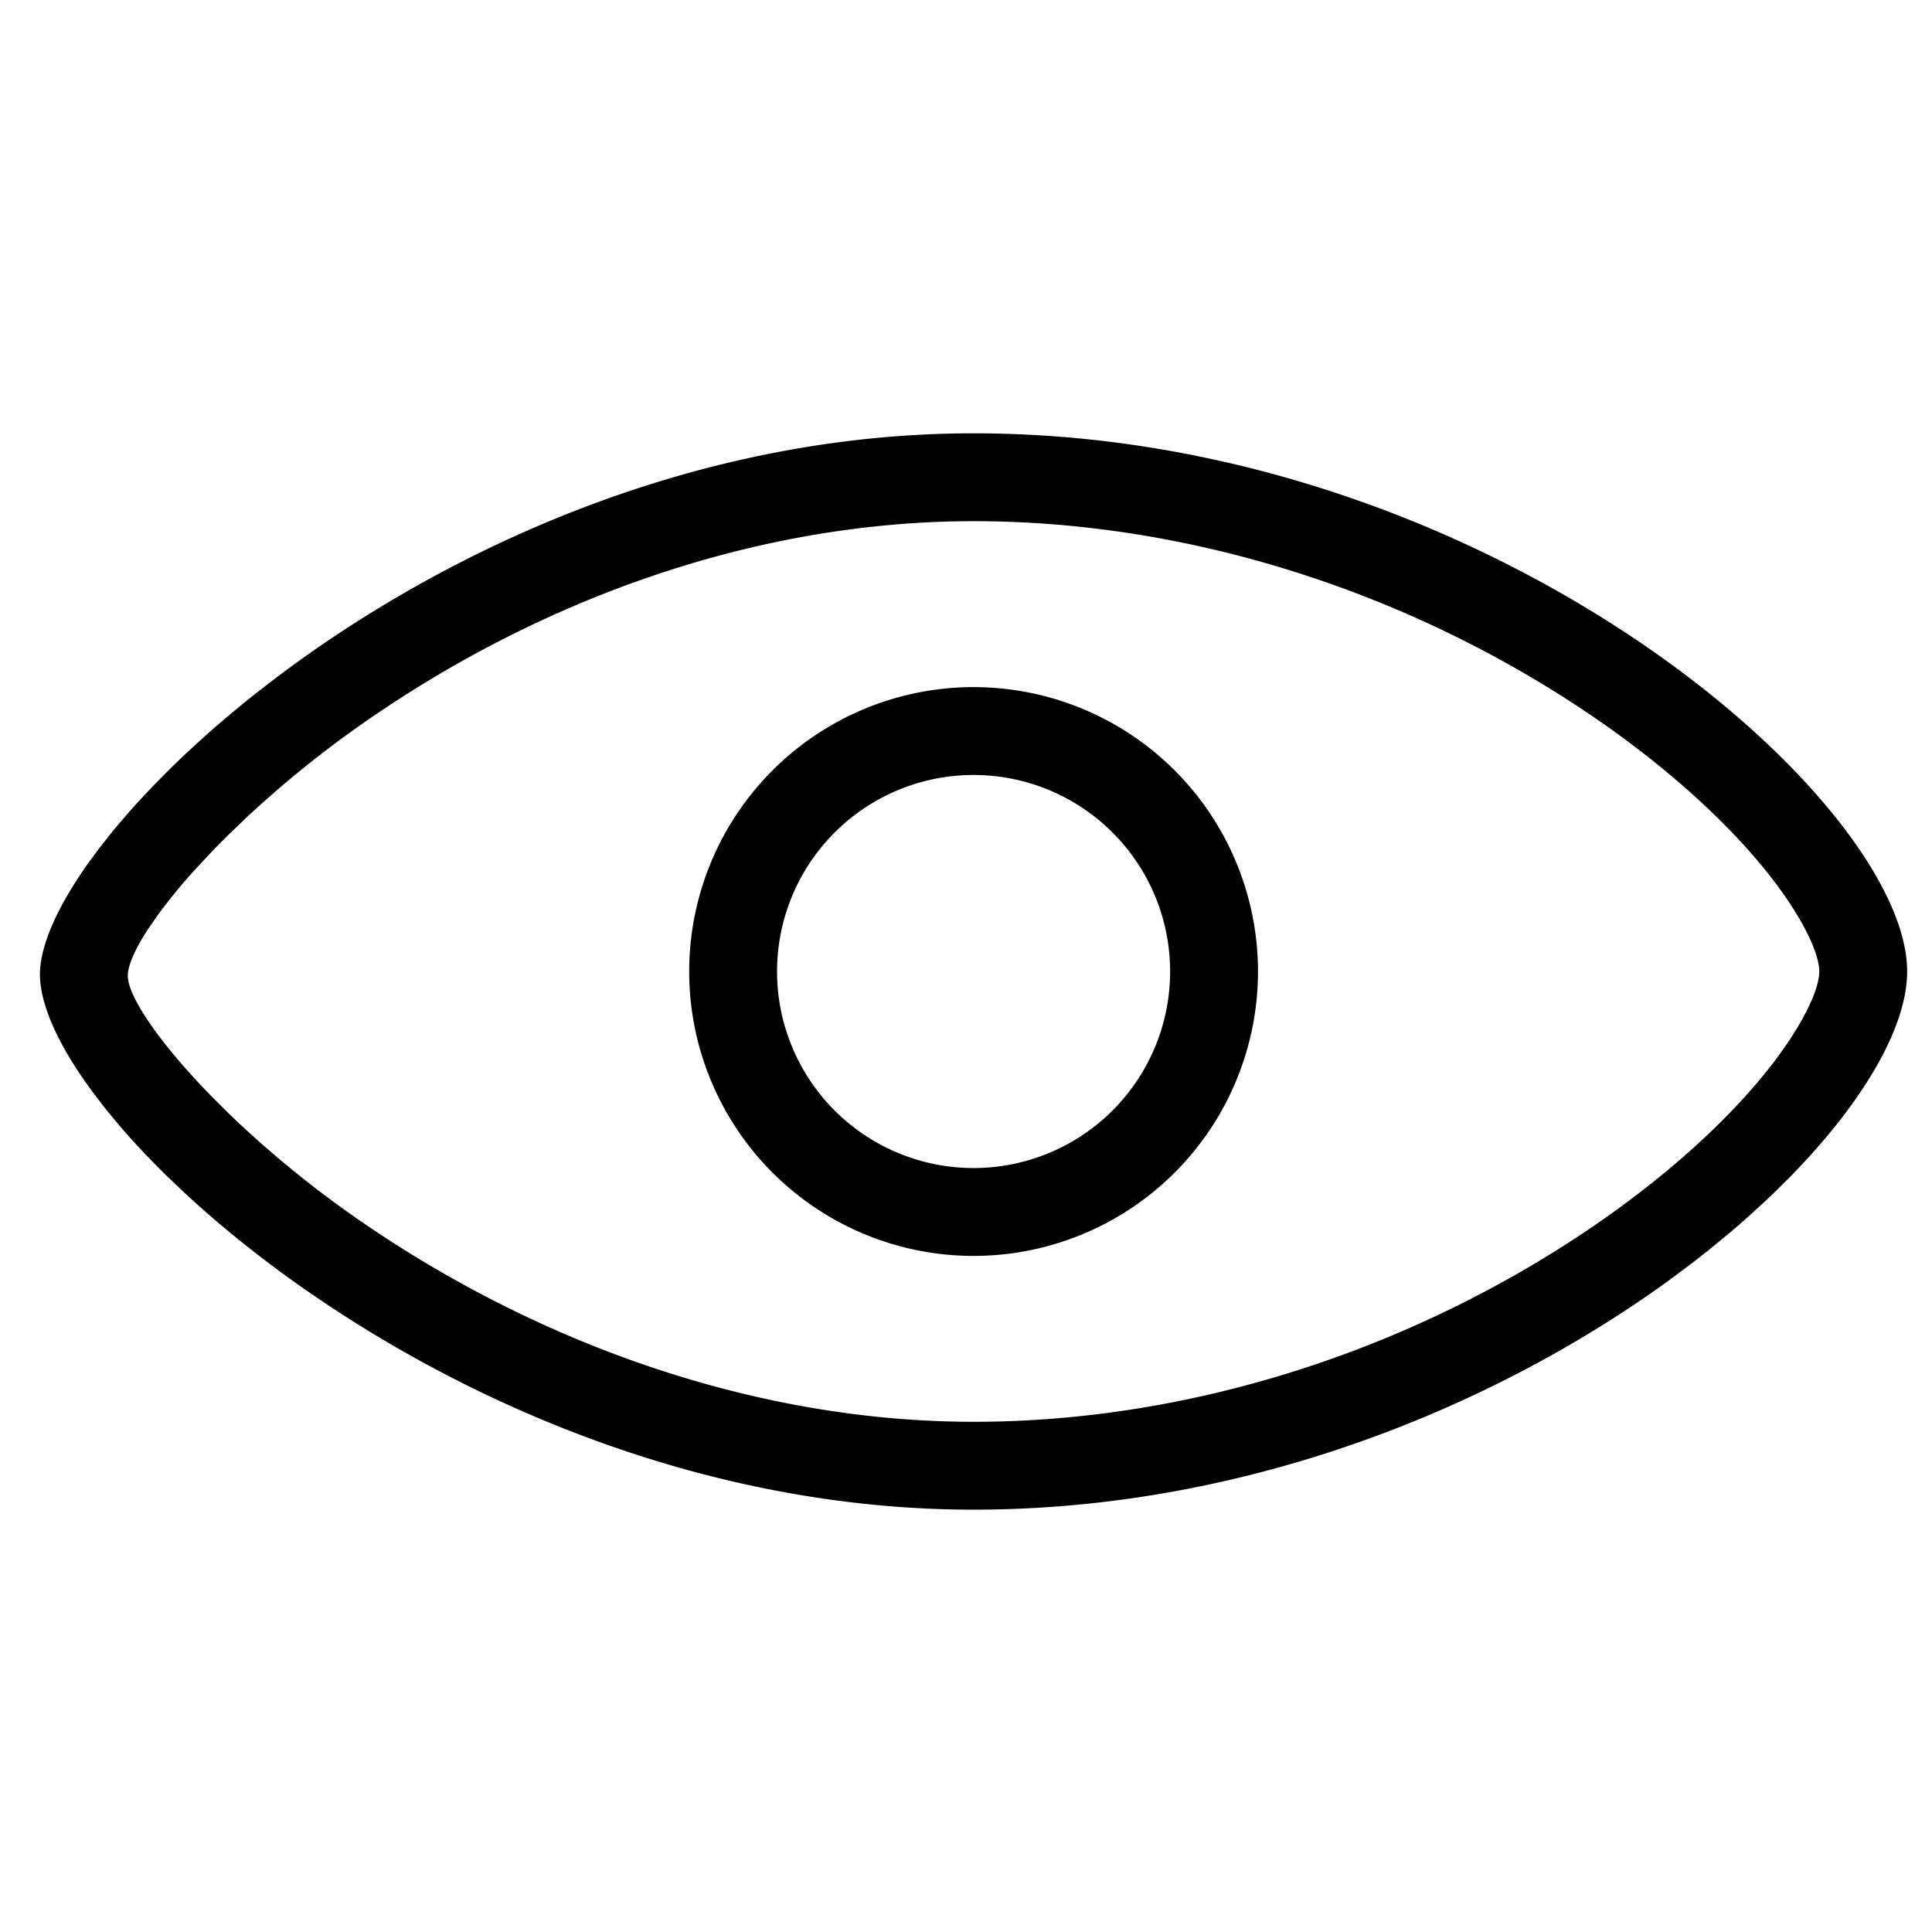 <svg t="1720509027210" class="icon" viewBox="0 0 1732 1024" version="1.1" xmlns="http://www.w3.org/2000/svg" p-id="2330" width="32" height="32"><path d="M872.802 34.462c462.218 0 836.924 328.704 836.924 482.461 0 48.955-37.928 115.594-104.527 183.69l-14.73 14.612-7.68 7.325-15.99 14.612a784.857 784.857 0 0 1-16.817 14.572l-17.605 14.494a1032.59 1032.59 0 0 1-18.432 14.375l-19.18 14.257c-153.207 110.79-375.06 204.525-621.963 204.525-296.014 0-558.237-145.684-707.19-283.885l-15.28-14.493c-14.81-14.494-28.358-28.79-40.567-42.811l-11.658-13.903a540.436 540.436 0 0 1-5.514-6.853l-10.28-13.509C51.2 581.711 34.817 544.098 35.84 516.923c1.024-24.852 15.95-58.447 42.732-96.374L88.537 407l10.91-13.864a307.66 307.66 0 0 1 5.828-7.089l12.327-14.257 6.499-7.208 13.706-14.572 14.572-14.73c5.041-4.923 10.161-9.885 15.478-14.848l16.305-14.887c13.943-12.446 28.751-24.891 44.348-37.258l19.101-14.77C400.423 138.123 623.065 34.463 872.763 34.463z m0 78.769c-192.433 0-384.236 67.899-544.925 179.436a956.967 956.967 0 0 0-107.441 86.725l-16.266 15.636a687.178 687.178 0 0 0-15.124 15.36l-13.903 14.887a505.698 505.698 0 0 0-33.792 41.196l-8.428 12.17c-11.54 17.566-17.96 31.941-18.353 41.472-0.67 17.723 26.86 59.235 73.964 107.599l14.69 14.69c33.084 32.217 74.044 66.64 120.518 98.62 161.792 111.34 356.233 179.593 549.06 179.593 195.545 0 390.105-64.512 547.998-170.22 67.19-45.017 123.392-94.996 161.87-142.69 32.336-40.015 48.286-73.965 48.286-90.782 0-16.817-15.95-50.727-48.246-90.781-38.518-47.656-94.72-97.674-161.91-142.652-157.932-105.708-352.453-170.26-547.998-170.26z m0 148.755a254.937 254.937 0 1 1 0 509.913 254.937 254.937 0 0 1 0-509.913z m0 78.77a176.167 176.167 0 1 0 0 352.374 176.167 176.167 0 0 0 0-352.374z"  p-id="2331"></path></svg>